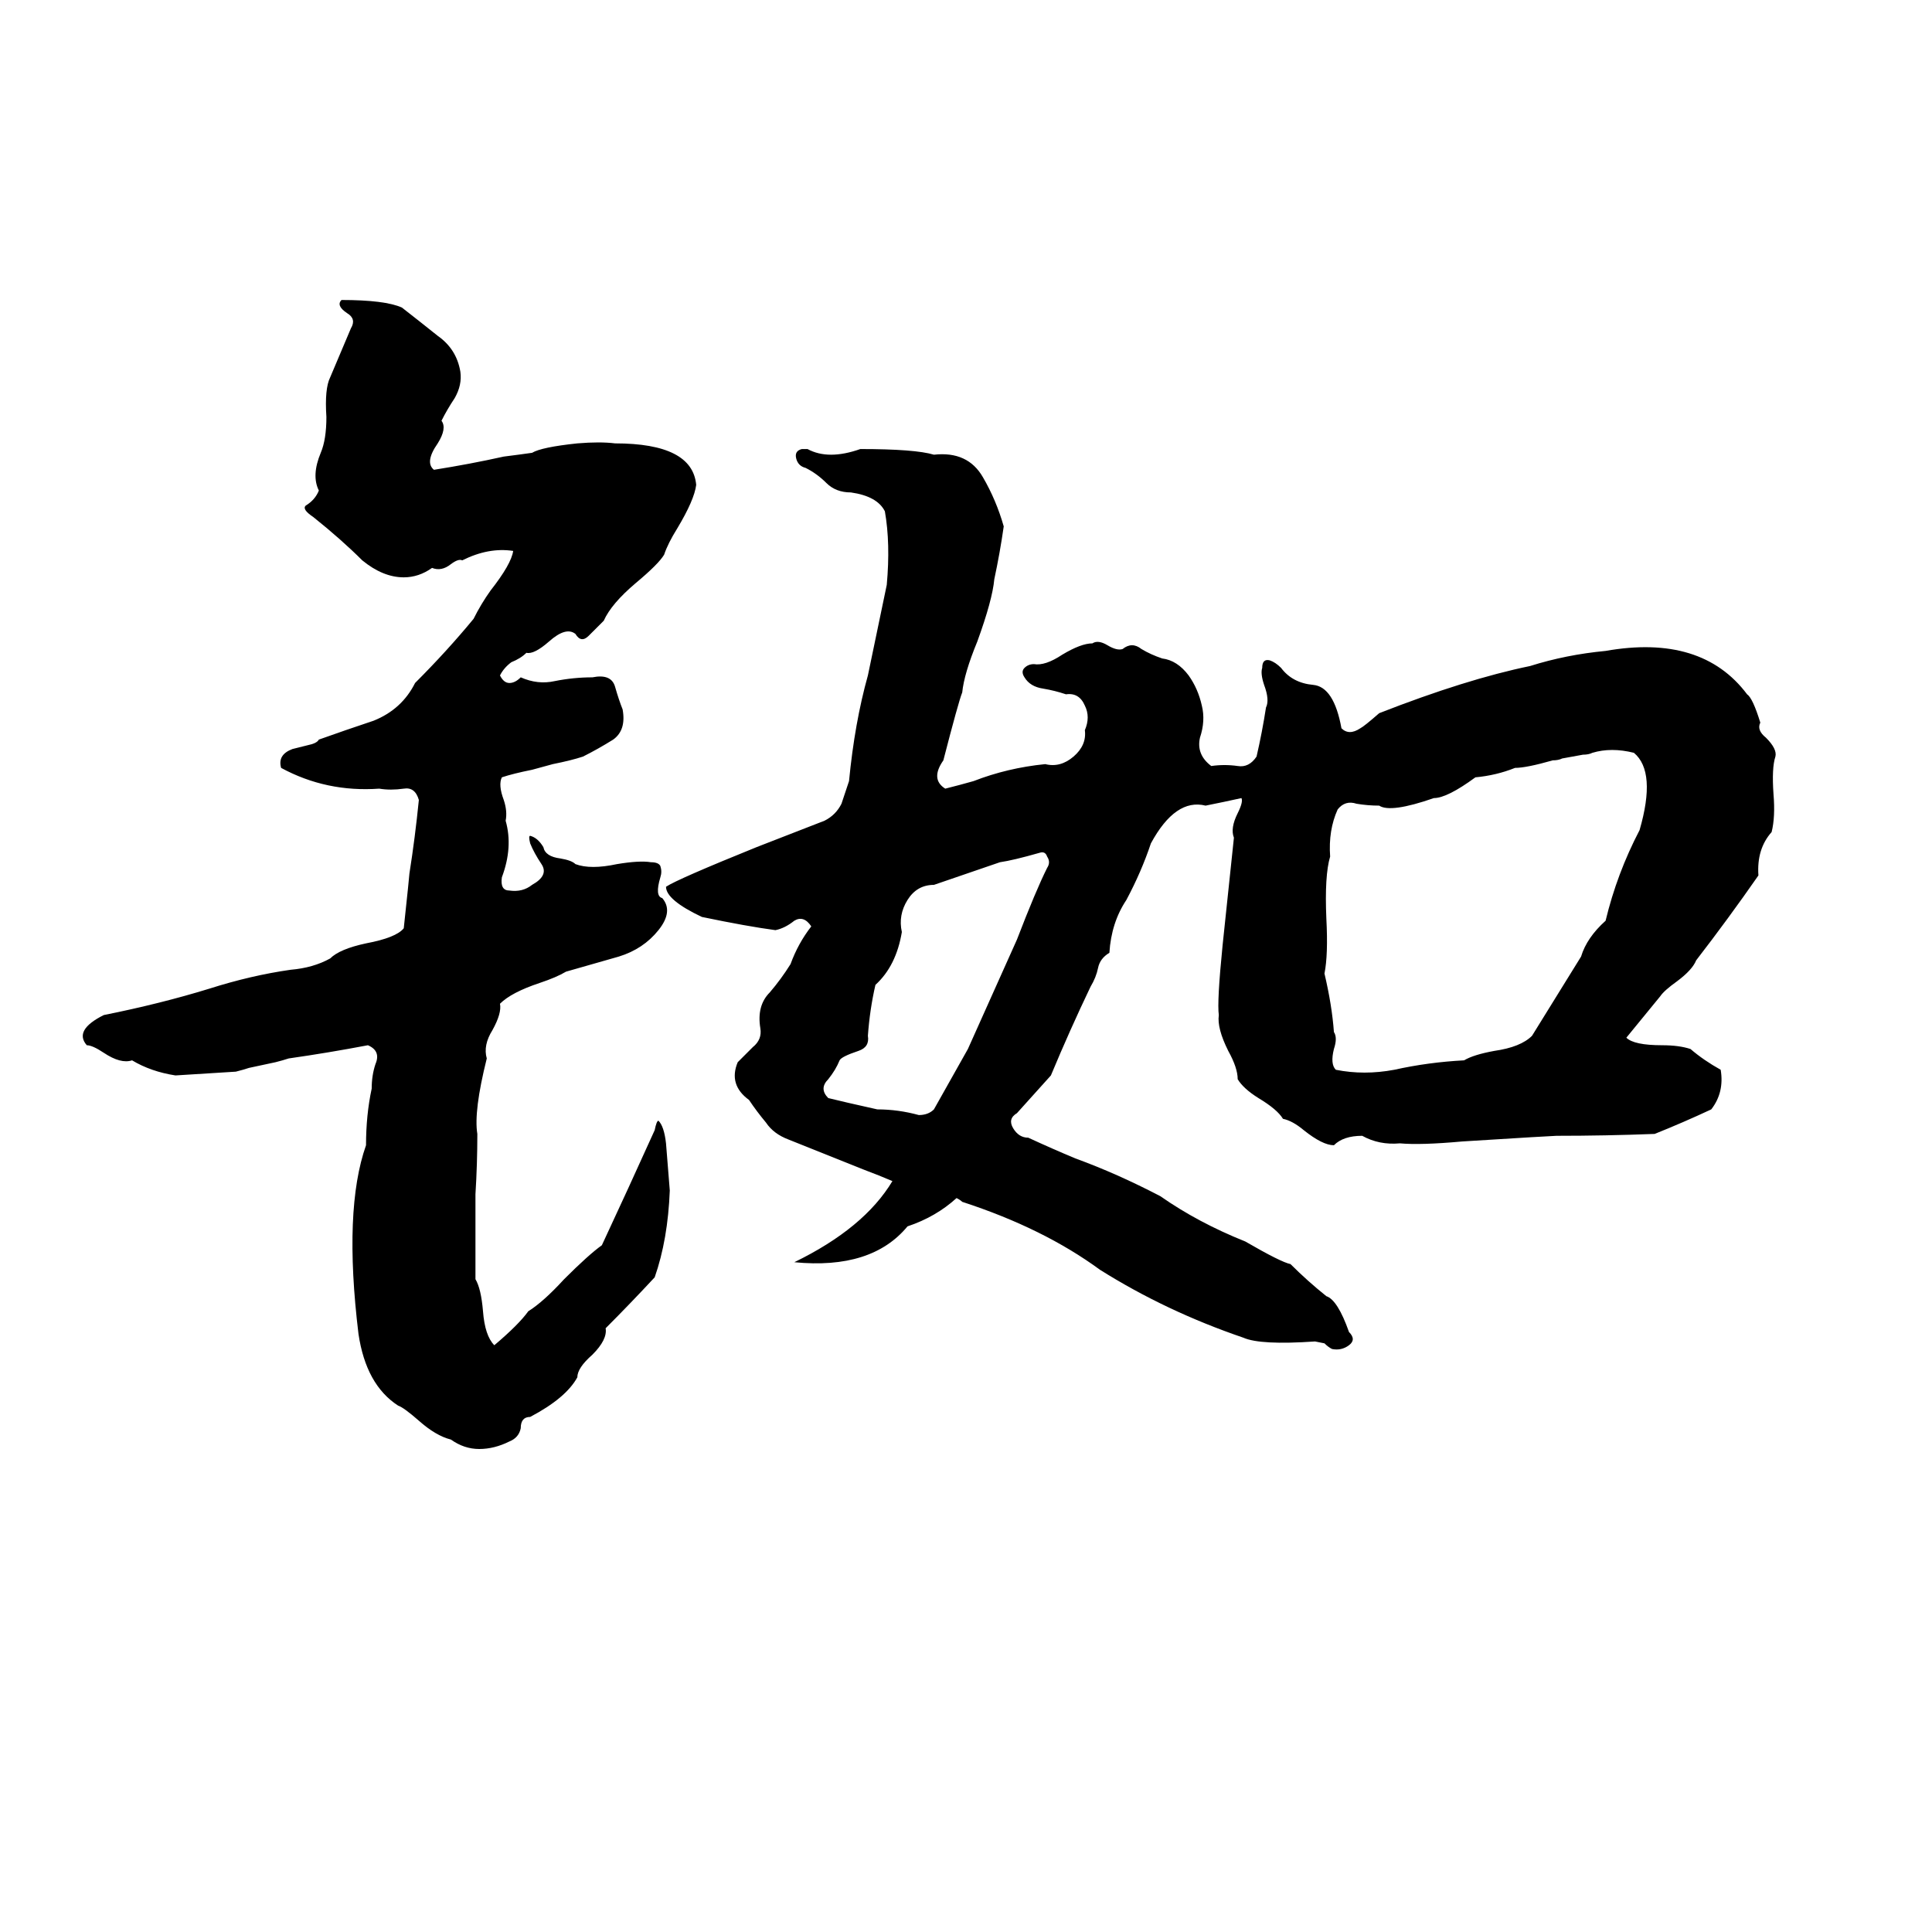 <svg xmlns="http://www.w3.org/2000/svg" viewBox="0 -800 1024 1024">
	<path fill="#000000" d="M181 -641Q204 -641 213 -637Q222 -630 232 -622Q242 -615 244 -603Q245 -596 241 -589Q237 -583 234 -577Q237 -573 232 -565Q225 -555 230 -551Q249 -554 267 -558Q275 -559 282 -560Q287 -563 306 -565Q318 -566 326 -565Q367 -565 369 -543Q368 -535 359 -520Q354 -512 352 -506Q349 -501 337 -491Q324 -480 320 -471Q317 -468 312 -463Q308 -459 305 -464Q300 -468 291 -460Q283 -453 279 -454Q276 -451 271 -449Q267 -446 265 -442Q267 -438 270 -438Q273 -438 276 -441Q285 -437 294 -439Q304 -441 314 -441Q324 -443 326 -436Q328 -429 330 -424Q332 -413 325 -408Q317 -403 309 -399Q303 -397 293 -395L282 -392Q272 -390 266 -388Q264 -384 267 -376Q269 -370 268 -365Q272 -351 266 -335Q265 -328 270 -328Q277 -327 282 -331Q291 -336 287 -342Q283 -348 281 -353Q280 -357 281 -357Q285 -356 288 -351Q289 -346 297 -345Q303 -344 305 -342Q313 -339 327 -342Q339 -344 345 -343Q349 -343 350 -341Q351 -338 350 -335Q347 -325 351 -324Q357 -317 349 -307Q341 -297 328 -293Q314 -289 300 -285Q295 -282 286 -279Q271 -274 265 -268Q266 -263 261 -254Q256 -246 258 -239Q251 -211 253 -199Q253 -183 252 -167Q252 -144 252 -122Q255 -117 256 -105Q257 -92 262 -87Q275 -98 280 -105Q288 -110 299 -122Q312 -135 319 -140Q333 -170 347 -201Q348 -206 349 -206Q352 -203 353 -194Q354 -181 355 -169Q354 -143 347 -123Q334 -109 321 -96Q322 -90 314 -82Q306 -75 306 -70Q300 -59 281 -49Q276 -49 276 -43Q275 -38 270 -36Q262 -32 254 -32Q246 -32 239 -37Q231 -39 222 -47Q214 -54 211 -55Q194 -66 190 -93Q182 -159 194 -193Q194 -209 197 -223Q197 -230 199 -236Q202 -243 195 -246Q174 -242 153 -239Q150 -238 146 -237L132 -234Q129 -233 125 -232Q109 -231 93 -230Q80 -232 70 -238Q64 -236 55 -242Q49 -246 46 -246Q39 -254 55 -262Q85 -268 111 -276Q133 -283 154 -286Q166 -287 175 -292Q180 -297 194 -300Q210 -303 214 -308Q217 -336 217 -337Q220 -356 222 -376Q220 -383 214 -382Q207 -381 201 -382Q173 -380 149 -393Q147 -400 155 -403L163 -405Q168 -406 169 -408Q183 -413 198 -418Q213 -424 220 -438Q237 -455 251 -472Q255 -480 260 -487Q271 -501 272 -508Q259 -510 245 -503Q243 -504 239 -501Q234 -497 229 -499Q222 -494 214 -494Q203 -494 192 -503Q181 -514 166 -526Q160 -530 162 -532Q167 -535 169 -540Q165 -548 170 -560Q173 -567 173 -579Q172 -594 175 -600L186 -626Q189 -631 184 -634Q178 -638 181 -641ZM353 -330Q359 -334 401 -351Q419 -358 437 -365Q443 -368 446 -374Q448 -380 450 -386Q453 -417 460 -442Q465 -466 470 -490Q472 -512 469 -529Q465 -537 451 -539Q443 -539 438 -544Q433 -549 427 -552Q423 -553 422 -557Q421 -561 425 -562H428Q439 -556 456 -562Q485 -562 495 -559Q513 -561 521 -547Q528 -535 532 -521Q530 -507 527 -493Q526 -482 518 -460Q511 -443 510 -433Q508 -428 500 -397Q493 -387 501 -382Q509 -384 516 -386Q534 -393 554 -395Q562 -393 569 -399Q576 -405 575 -413Q578 -420 575 -426Q572 -433 565 -432Q559 -434 553 -435Q546 -436 543 -441Q541 -444 543 -446Q545 -448 548 -448Q554 -447 563 -453Q573 -459 579 -459Q582 -461 587 -458Q592 -455 595 -456Q600 -460 605 -456Q610 -453 616 -451Q624 -450 630 -442Q635 -435 637 -426Q639 -418 636 -409Q634 -400 642 -394Q649 -395 656 -394Q662 -393 666 -399Q669 -412 671 -425Q673 -429 670 -437Q668 -443 669 -446Q669 -451 673 -450Q676 -449 679 -446Q685 -438 696 -437Q707 -436 711 -414Q715 -410 721 -414Q723 -415 731 -422Q777 -440 811 -447Q830 -453 851 -455Q902 -464 926 -432Q929 -430 933 -417Q931 -413 936 -409Q942 -403 941 -399Q939 -393 940 -379Q941 -367 939 -359Q931 -350 932 -336Q916 -313 899 -291Q897 -286 889 -280Q882 -275 880 -272Q871 -261 862 -250Q866 -246 881 -246Q890 -246 896 -244Q903 -238 912 -233Q914 -221 907 -212Q892 -205 877 -199Q851 -198 825 -198Q823 -198 775 -195Q753 -193 742 -194Q731 -193 722 -198Q712 -198 707 -193Q701 -193 691 -201Q685 -206 680 -207Q677 -212 667 -218Q659 -223 656 -228Q656 -234 651 -243Q645 -255 646 -262Q645 -269 648 -299Q651 -327 654 -356Q652 -361 656 -369Q659 -375 658 -377Q649 -375 639 -373Q623 -377 610 -353Q605 -338 597 -323Q589 -311 588 -295Q583 -292 582 -287Q581 -282 578 -277Q567 -254 557 -230L539 -210Q534 -207 537 -202Q540 -197 545 -197Q558 -191 570 -186Q592 -178 615 -166Q635 -152 660 -142Q679 -131 684 -130Q693 -121 703 -113Q709 -111 715 -94Q719 -90 715 -87Q711 -84 706 -85Q704 -86 702 -88L697 -89Q668 -87 659 -91Q618 -105 583 -127Q553 -149 510 -163Q509 -164 507 -165Q496 -155 481 -150Q462 -127 421 -131Q458 -149 473 -174Q466 -177 458 -180Q438 -188 418 -196Q410 -199 406 -205Q401 -211 397 -217Q386 -225 391 -237Q395 -241 399 -245Q404 -249 403 -255Q401 -267 408 -274Q414 -281 419 -289Q423 -300 430 -309Q426 -315 421 -312Q416 -308 411 -307Q396 -309 372 -314Q353 -323 353 -330ZM844 -401Q842 -400 839 -400L828 -398Q826 -397 823 -397Q809 -393 803 -393Q793 -389 782 -388Q767 -377 760 -377Q737 -369 731 -373Q725 -373 719 -374Q713 -376 709 -371Q704 -360 705 -346Q702 -336 703 -313Q704 -294 702 -284Q706 -267 707 -253Q709 -250 707 -244Q705 -236 708 -233Q723 -230 739 -233Q757 -237 776 -238Q781 -241 792 -243Q806 -245 812 -251Q825 -272 838 -293Q841 -303 851 -312Q857 -337 869 -360Q878 -391 866 -401Q854 -404 844 -401ZM551 -348Q537 -344 530 -343L495 -331Q486 -331 481 -323Q476 -315 478 -306Q475 -288 464 -278Q461 -265 460 -251Q461 -245 455 -243Q446 -240 445 -238Q443 -233 439 -228Q434 -223 439 -218Q447 -216 465 -212Q476 -212 487 -209Q492 -209 495 -212Q504 -228 513 -244Q526 -273 539 -302Q549 -328 555 -340Q557 -343 555 -346Q554 -349 551 -348Z"/>
</svg>